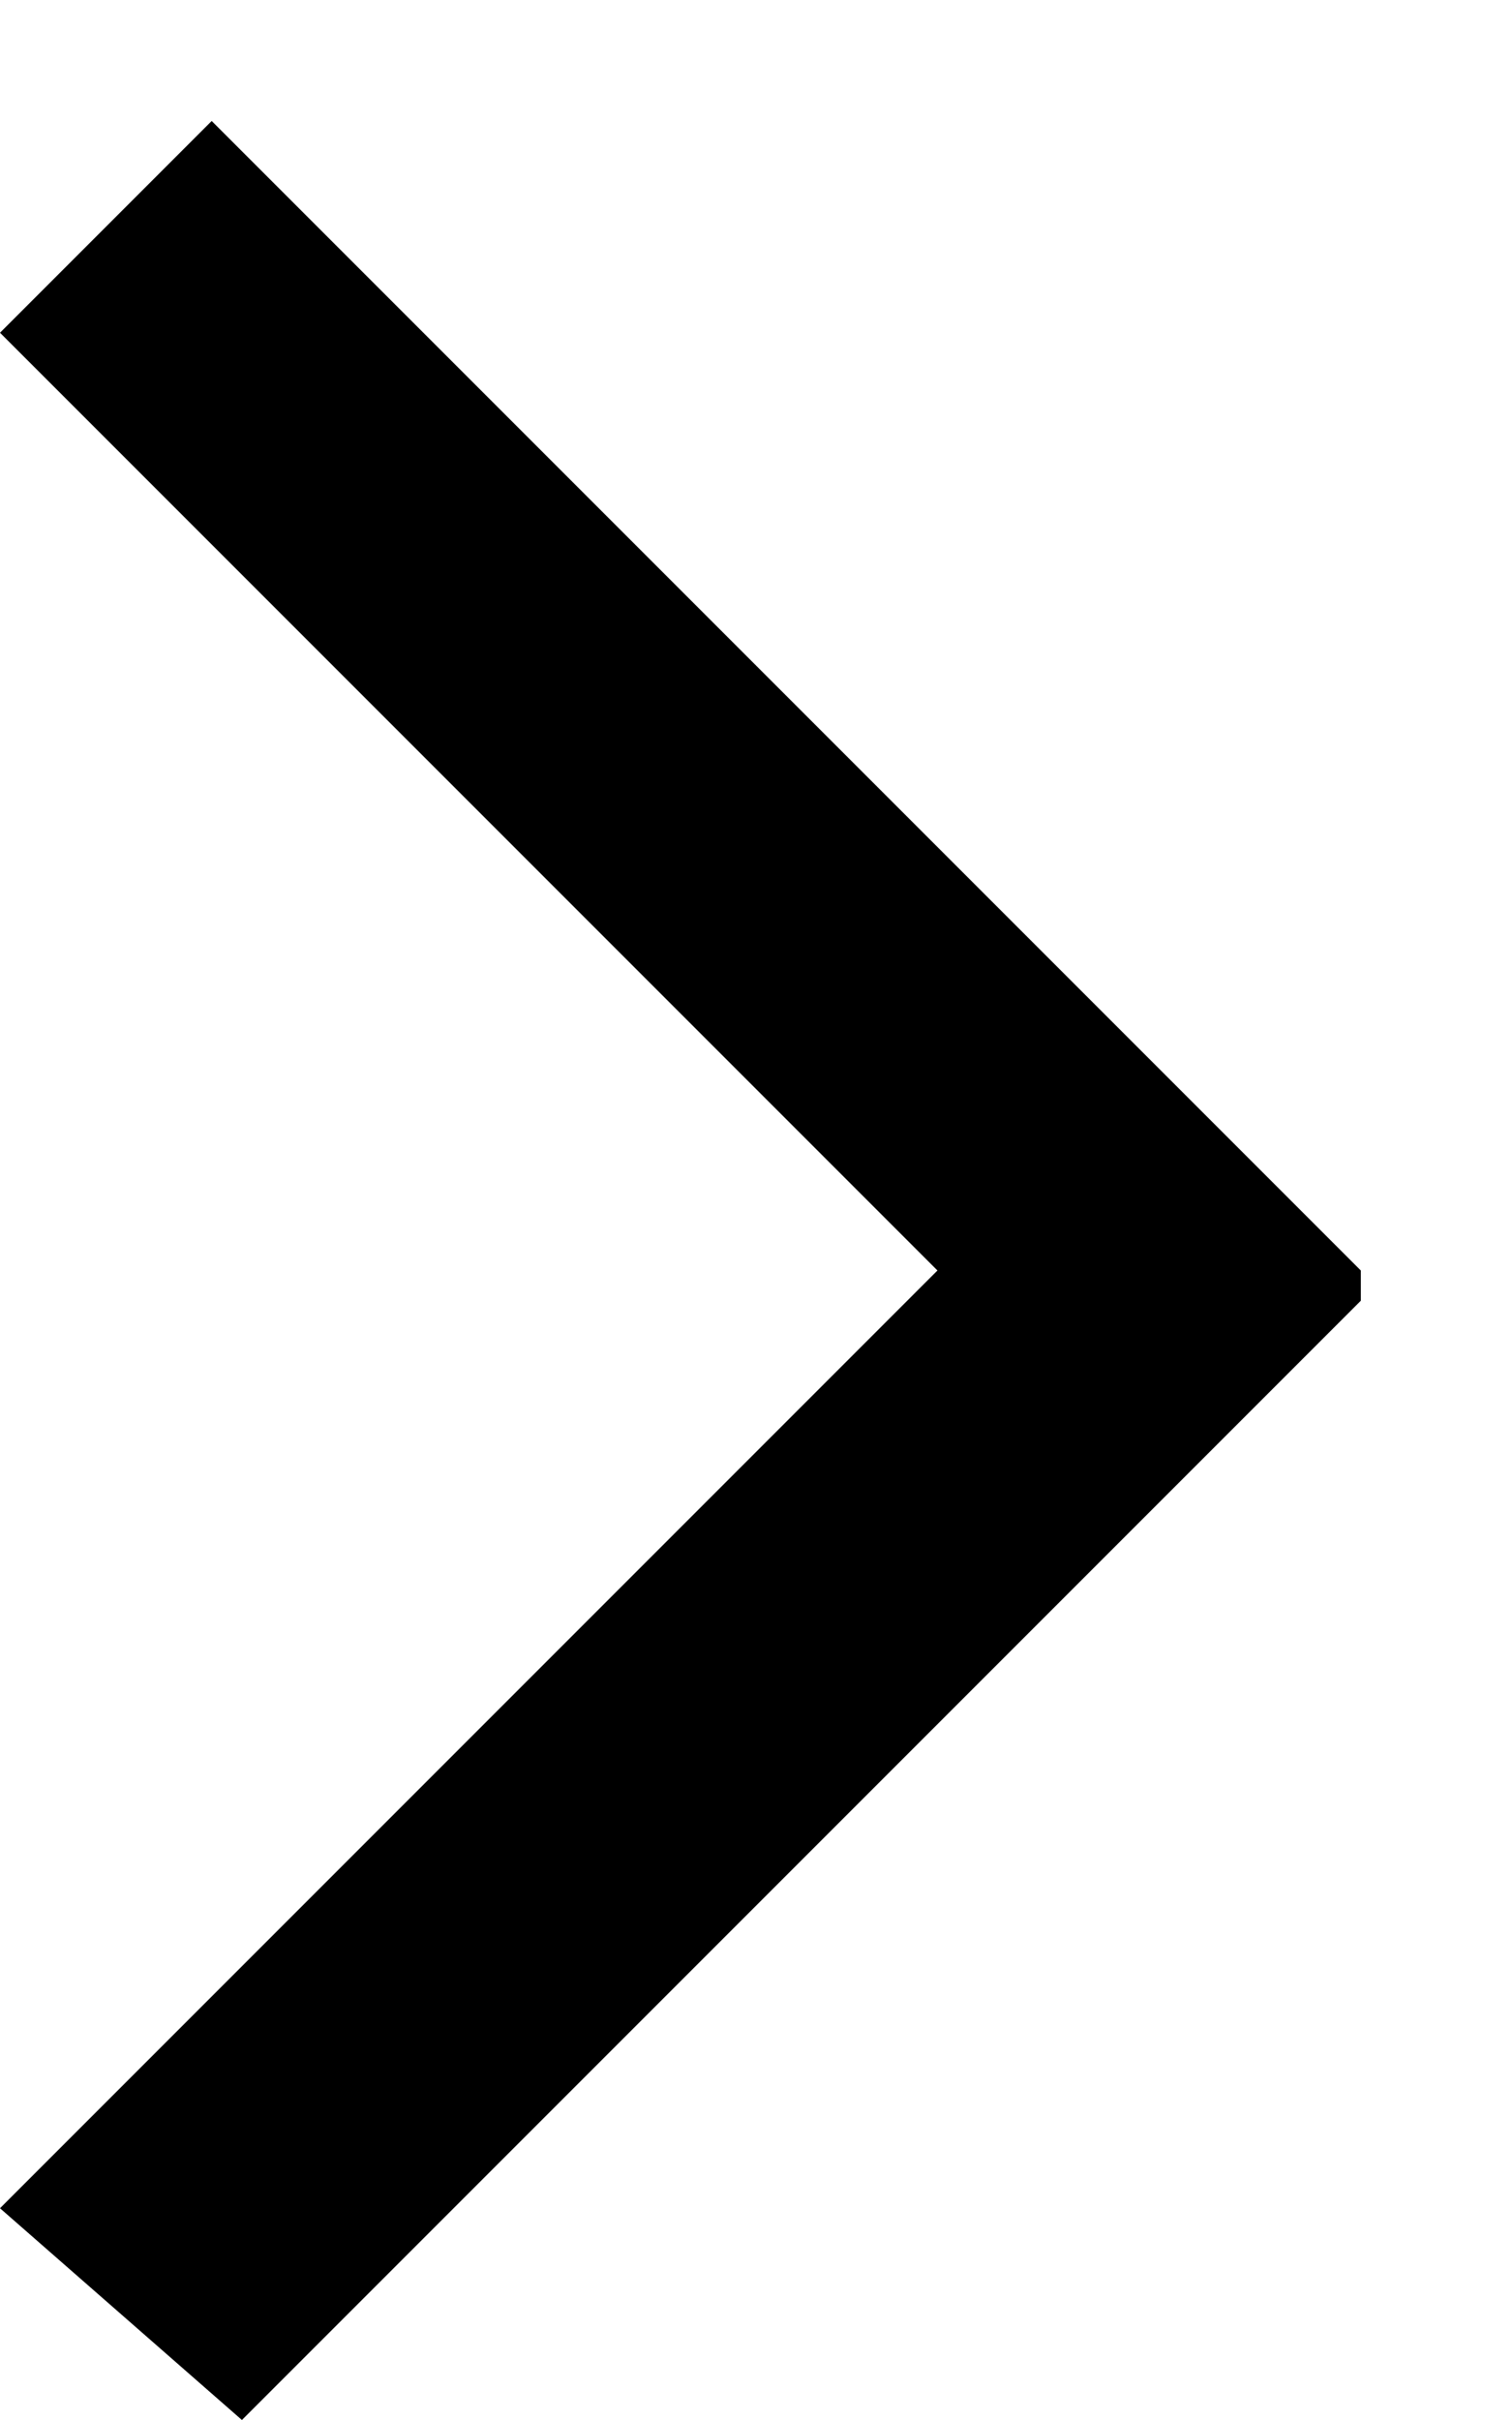<?xml version="1.0" encoding="utf-8"?>
<!-- Generator: Adobe Illustrator 26.0.3, SVG Export Plug-In . SVG Version: 6.00 Build 0)  -->
<svg version="1.1" id="Слой_1" xmlns="http://www.w3.org/2000/svg" xmlns:xlink="http://www.w3.org/1999/xlink" x="0px" y="0px"
	 viewBox="0 0 5 8" style="enable-background:new 0 0 5 8;" xml:space="preserve">
<polygon points="4.5,4.2 4.5,4.2 0.7,0.4 0,1.1 3.1,4.2 0,7.3 0.8,8 4.5,4.3 "/>
</svg>
